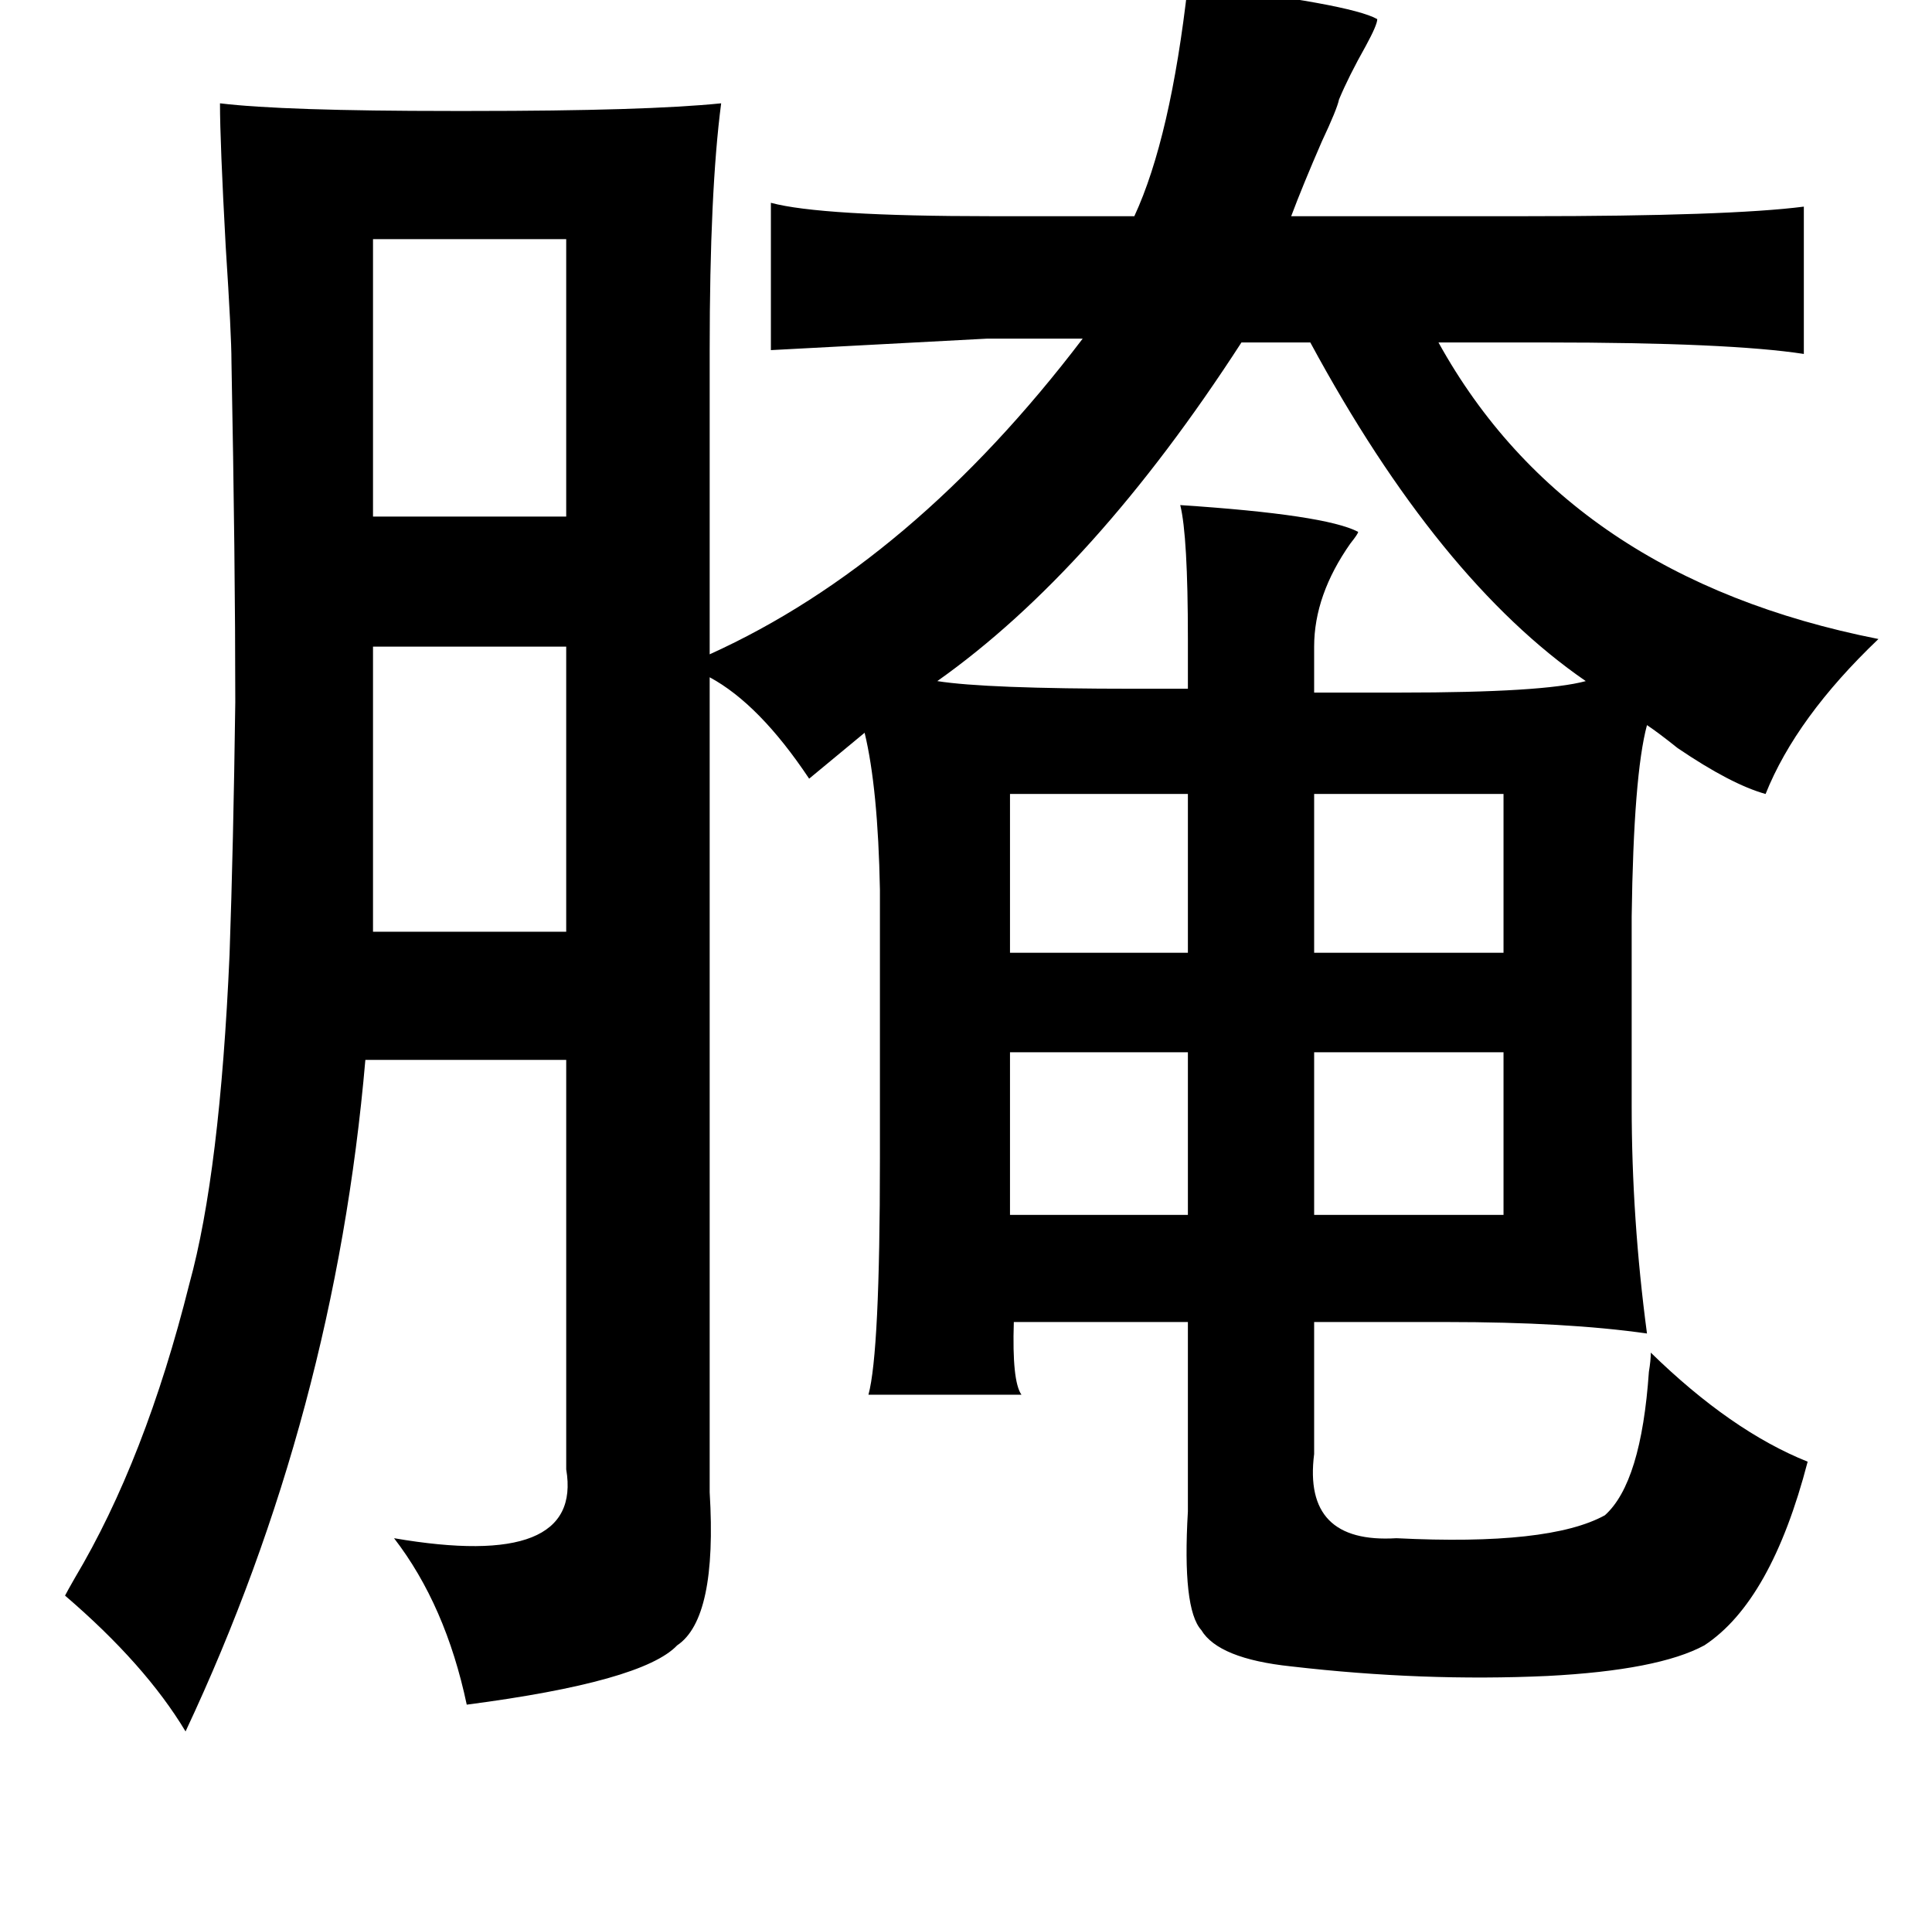 <?xml version="1.0" standalone="no"?>
<!DOCTYPE svg PUBLIC "-//W3C//DTD SVG 1.1//EN" "http://www.w3.org/Graphics/SVG/1.1/DTD/svg11.dtd" >
<svg xmlns="http://www.w3.org/2000/svg" xmlns:xlink="http://www.w3.org/1999/xlink" version="1.1" viewBox="-10 0 1010 1000">
   <path fill="currentColor"
d="M611 -8q85 10 99 18q0 3 -6 14q-9 16 -14 28q-1 5 -9 22q-10 23 -16 39h123q106 0 145 -5v77q-39 -6 -135 -6h-56q68 123 230 155q-43 41 -59 81q-18 -5 -46 -24q-10 -8 -16 -12q-7 26 -8 100v99q0 59 8 119q-42 -6 -105 -6h-69v69q-6 47 43 44q80 4 109 -12
q19 -17 23 -75q1 -6 1 -10q42 41 82 57q-19 73 -54 96q-24 13 -82 16q-65 3 -134 -5q-38 -4 -47 -19q-10 -11 -7 -62v-99h-91q-1 31 4 38h-80q6 -22 6 -123v-141q-1 -53 -8 -82l-29 24q-26 -39 -52 -53v426q4 66 -17 80q-18 19 -110 31q-11 -52 -38 -87q99 17 90 -36v-214
h-105q-16 185 -94 351q-21 -35 -63 -71q1 -2 5 -9q37 -62 60 -154q16 -58 21 -172q2 -57 3 -132q0 -74 -2 -178q0 -14 -3 -60q-3 -55 -3 -75q33 4 121 4h10q92 0 131 -4q-6 46 -6 129v159q106 -48 195 -165h-50l-113 6v-77q26 7 115 7h75q19 -41 28 -121zM185 125v145h101
v-145h-101zM675 179h-36q-77 119 -159 177q25 4 103 4h28v-26q0 -54 -4 -70q76 5 93 14q0 1 -4 6q-19 27 -19 54v24h45q75 0 97 -6q-77 -53 -144 -177zM286 338h-101v149h101v-149zM677 415v83h99v-83h-99zM518 415v83h93v-83h-93zM518 550v85h93v-85h-93zM677 550v85h99
v-85h-99z" />
</svg>
